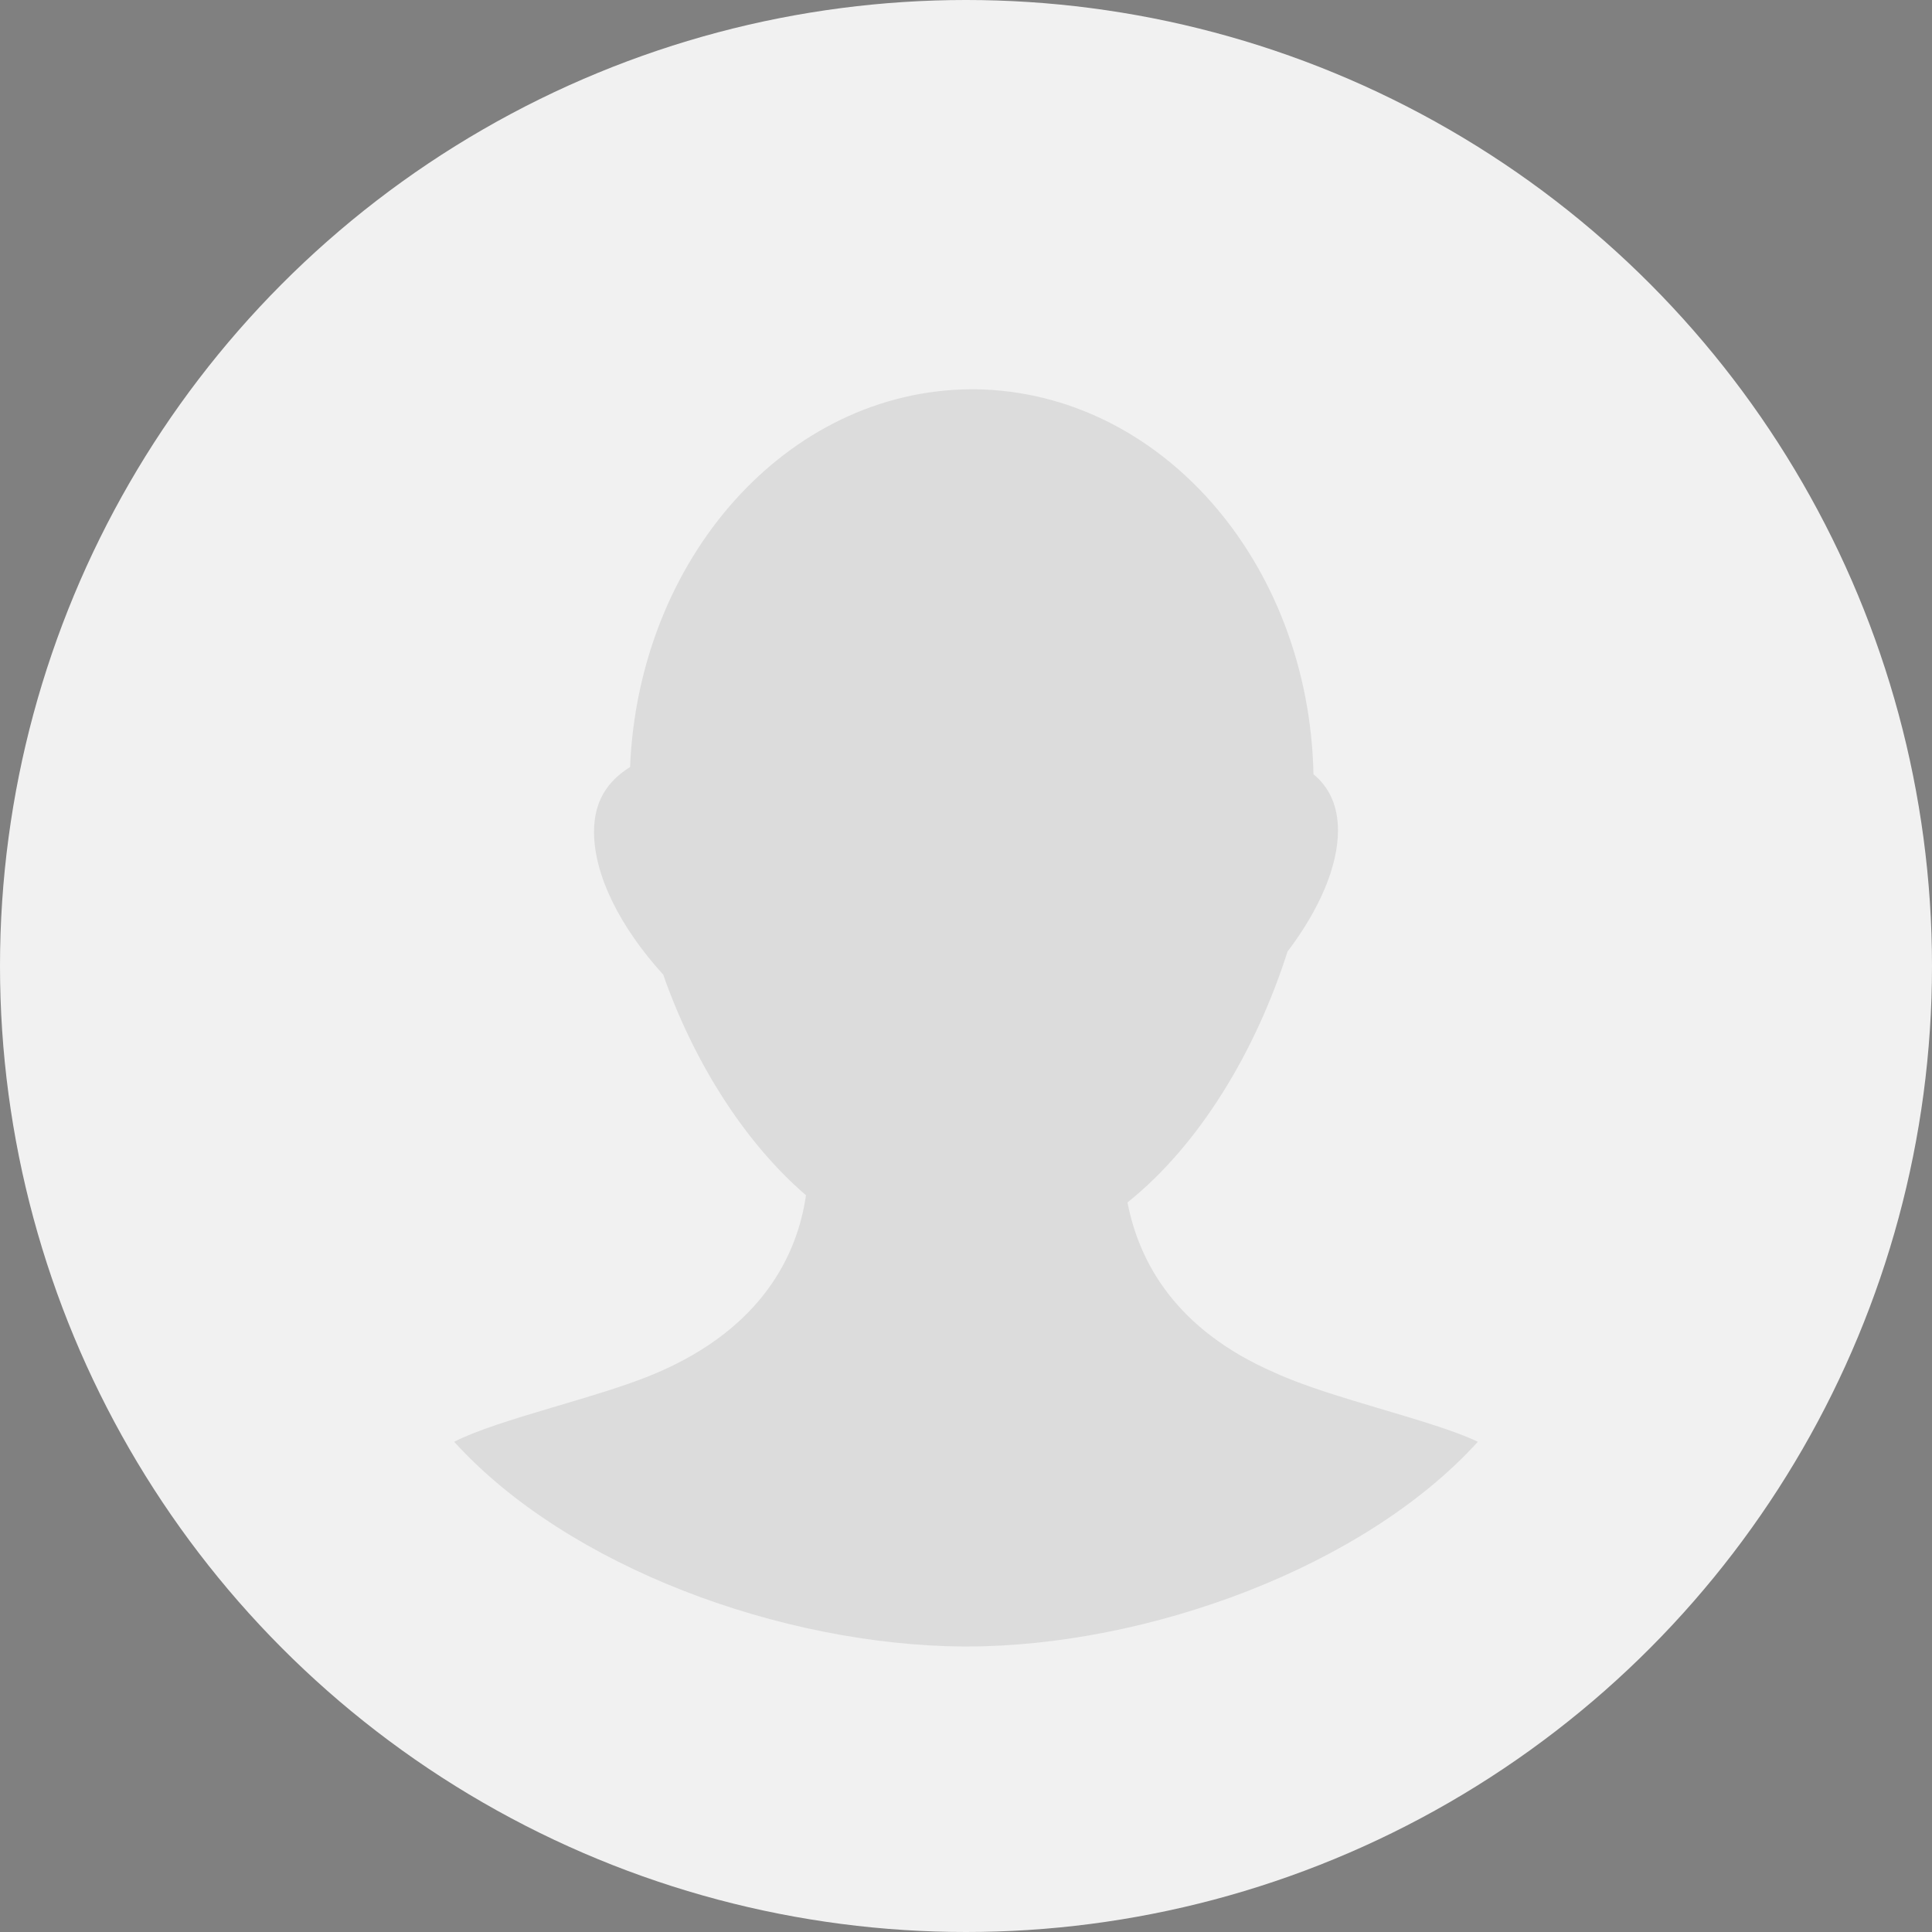 <?xml version="1.0" encoding="utf-8"?>
<!-- Generator: Adobe Illustrator 22.1.0, SVG Export Plug-In . SVG Version: 6.00 Build 0)  -->
<svg version="1.1" id="Layer_1" xmlns="http://www.w3.org/2000/svg" xmlns:xlink="http://www.w3.org/1999/xlink" x="0px" y="0px"
	 viewBox="0 0 134 134" style="enable-background:new 0 0 134 134;" xml:space="preserve">
<rect x="0" y="0" width="134" height="134" fill="#808080" stroke="none"/>
<style type="text/css">
	.st0{fill:#F1F1F1;}
	.st1{fill:#231F20;fill-opacity:0.1;}
</style>
<title>0005669B-E1D6-4875-8BCD-390AA156EAE9</title>
<desc>Created with sketchtool.</desc>
<g id="Symbols">
	<g id="Profile_x2F_User-Image_x2F_Default" transform="translate(-1, -1)">
		<g id="Default-" transform="translate(-7, -7)">
			<circle id="Oval" class="st0" cx="75" cy="75" r="67"/>
			<path id="Shape" class="st1" d="M96.4,103.2c-6.9-3-9.4-7.7-10.2-11.8c5-4,8.9-10.5,11.1-17.4c2.2-2.9,3.5-5.9,3.5-8.4
				c0-1.7-0.6-3-1.7-3.9C98.8,47,88.5,35.2,75.7,35c-0.1,0-0.2,0-0.3,0c0,0-0.1,0-0.1,0c-12.7,0.1-23,11.7-23.6,26.2
				c-1.6,1-2.5,2.4-2.5,4.5c0,3,1.8,6.6,4.8,9.9c2.1,6,5.6,11.6,9.9,15.3c-0.6,4.2-3.1,9.2-10.3,12.3c-3.9,1.7-11,3.2-14.1,4.8
				c7.9,8.7,22.7,14.1,35.3,14.2l0.2,0c0,0,0,0,0,0c12.6,0,27.6-5.5,35.5-14.2C107.4,106.5,100.3,105,96.4,103.2z"/>
		</g>
	</g>
</g>
</svg>
